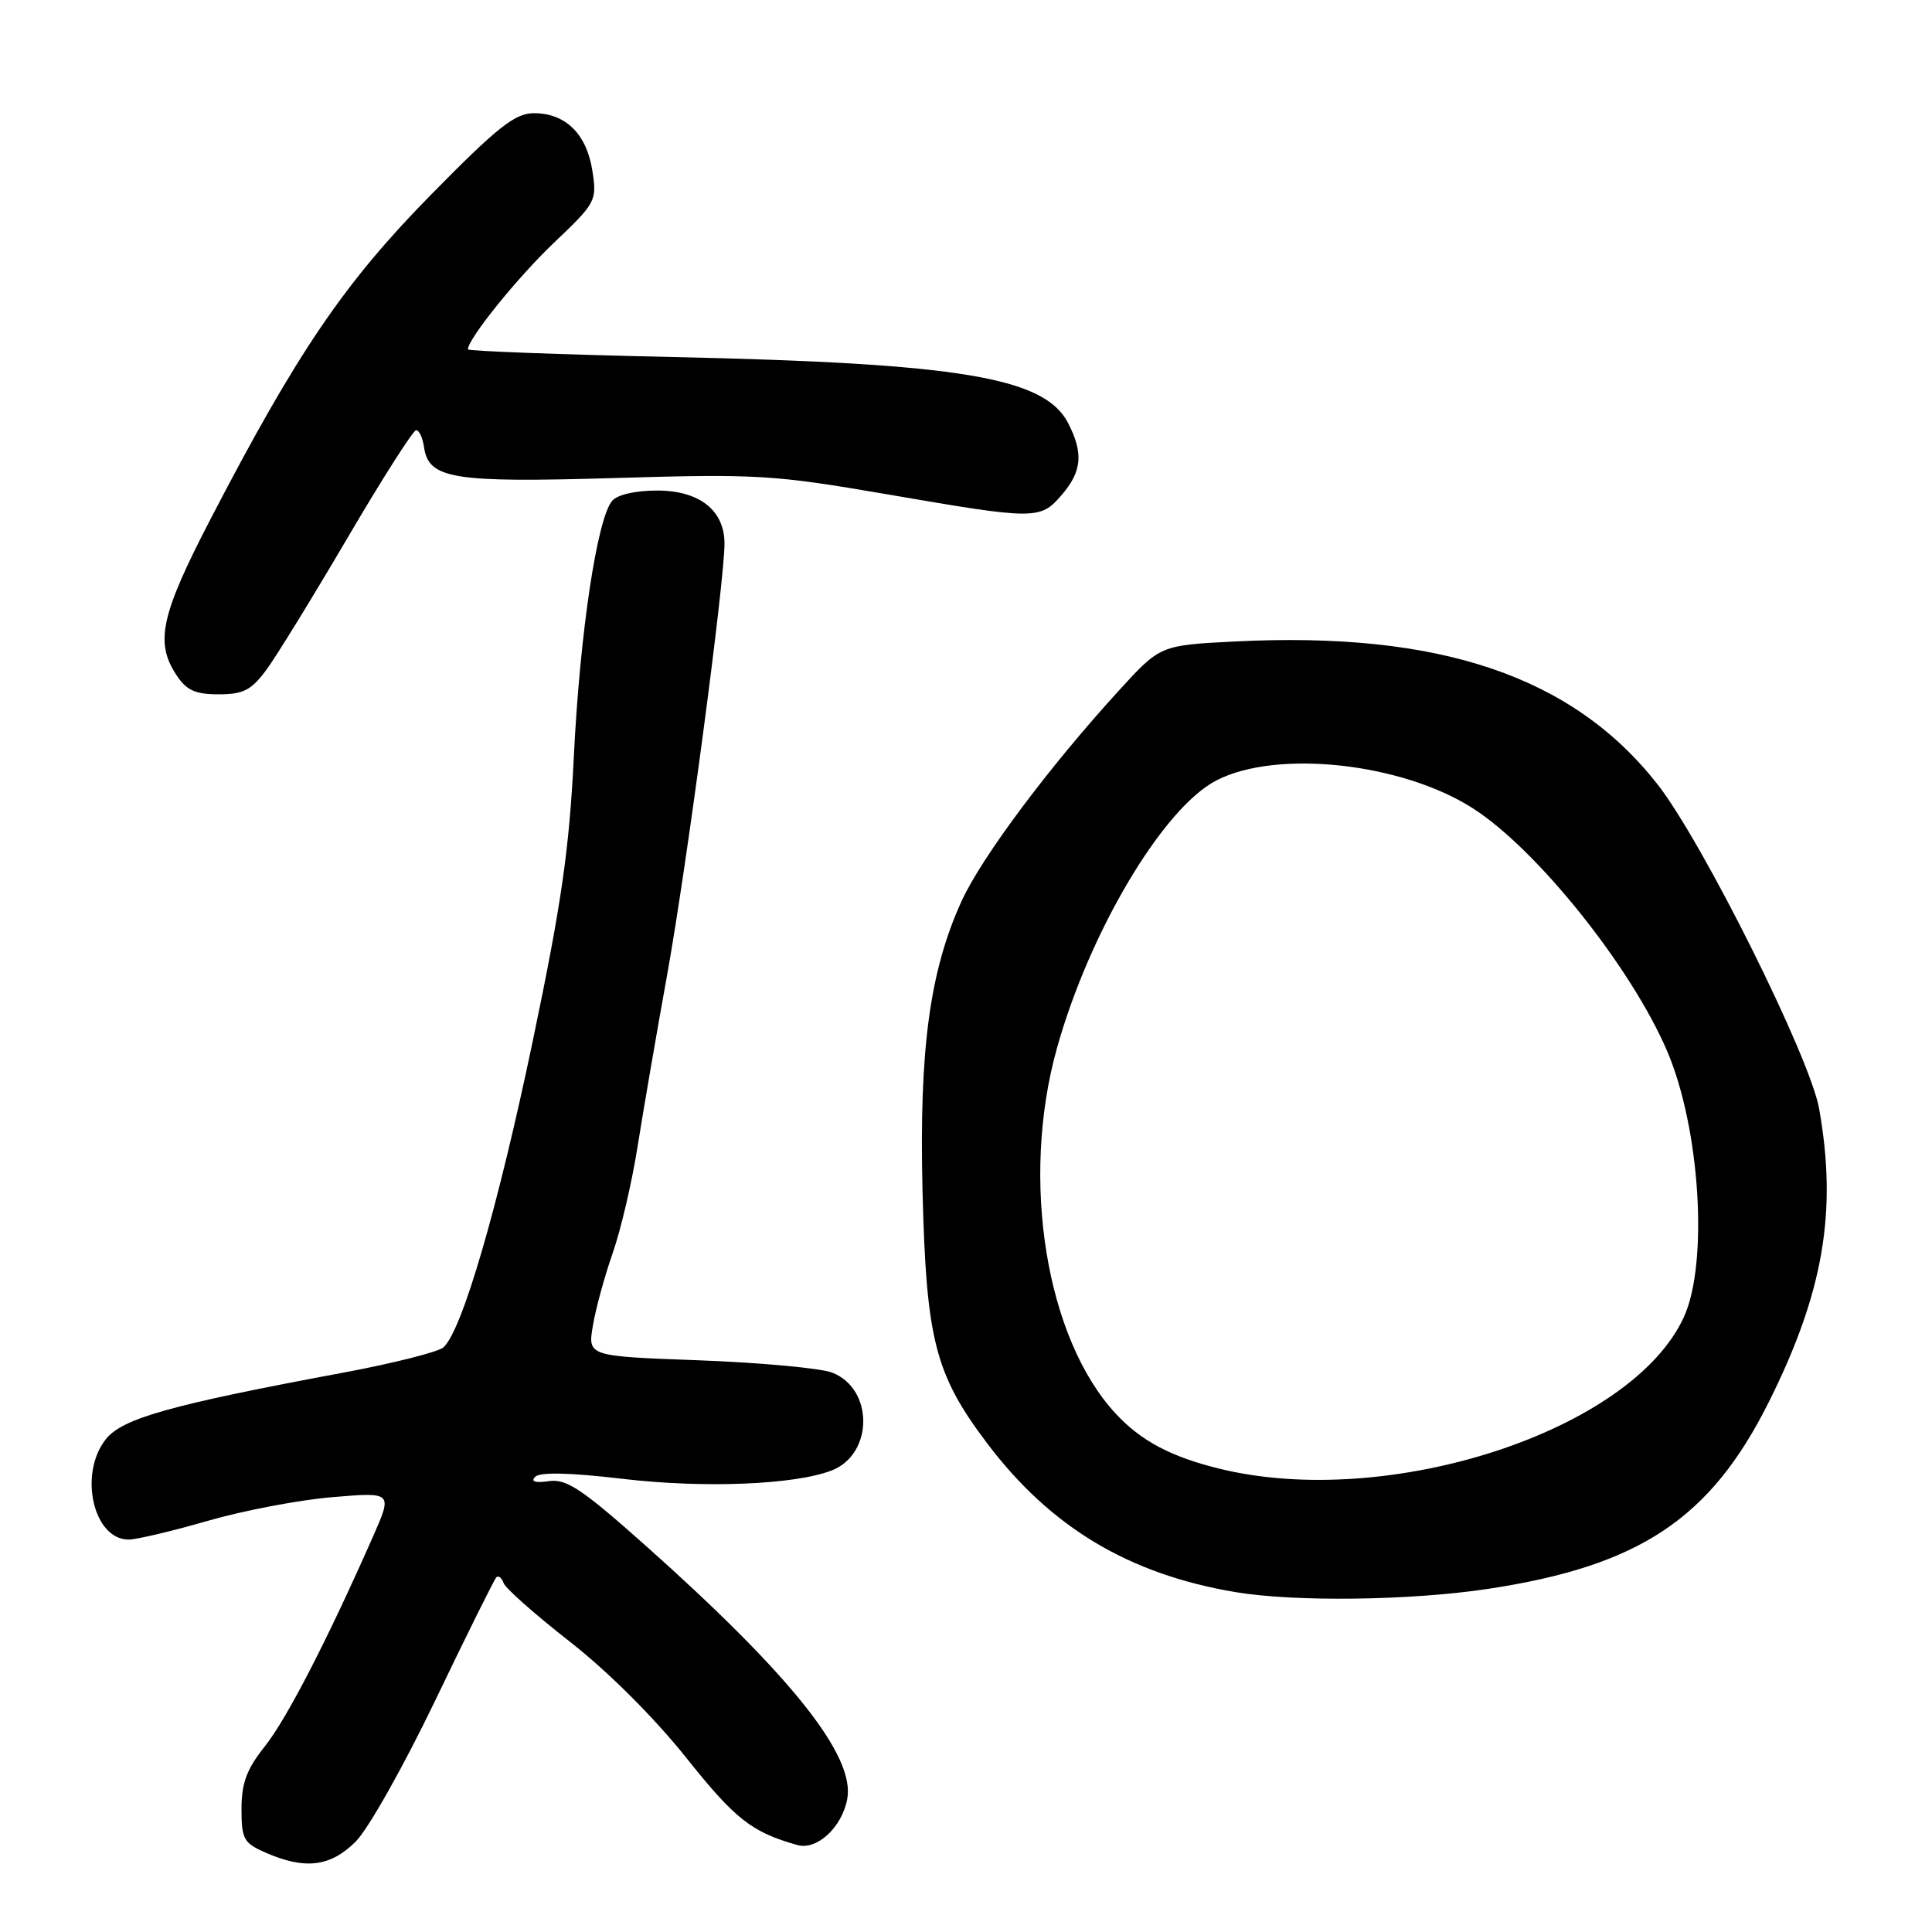 <?xml version="1.0" encoding="UTF-8" standalone="no"?>
<!DOCTYPE svg PUBLIC "-//W3C//DTD SVG 1.1//EN" "http://www.w3.org/Graphics/SVG/1.1/DTD/svg11.dtd" >
<svg xmlns="http://www.w3.org/2000/svg" xmlns:xlink="http://www.w3.org/1999/xlink" version="1.1" viewBox="0 0 256 256">
 <g >
 <path fill="currentColor"
d=" M 47.14 244.01 C 48.79 242.37 53.54 233.93 57.70 225.26 C 61.86 216.59 65.49 209.28 65.77 209.00 C 66.05 208.72 66.48 209.07 66.73 209.76 C 66.97 210.46 70.94 213.96 75.53 217.55 C 80.52 221.44 86.72 227.63 90.93 232.91 C 97.44 241.08 99.60 242.77 105.67 244.48 C 108.24 245.20 111.55 242.15 112.26 238.40 C 113.36 232.69 104.85 222.00 85.50 204.76 C 77.09 197.28 75.06 195.92 72.72 196.26 C 70.90 196.52 70.28 196.32 70.92 195.68 C 71.56 195.04 75.55 195.13 82.46 195.95 C 93.23 197.22 105.25 196.75 110.19 194.85 C 115.74 192.70 115.80 184.04 110.27 181.88 C 108.75 181.29 100.83 180.56 92.69 180.25 C 77.87 179.71 77.87 179.71 78.56 175.66 C 78.93 173.43 80.11 169.11 81.18 166.06 C 82.25 163.00 83.73 156.68 84.47 152.00 C 85.21 147.32 86.99 136.97 88.43 129.00 C 91.01 114.61 96.00 77.09 96.00 72.02 C 96.00 67.62 92.67 65.00 87.08 65.00 C 84.18 65.00 81.78 65.55 81.10 66.38 C 79.11 68.77 76.85 83.89 76.05 100.00 C 75.43 112.61 74.41 119.70 70.58 138.00 C 65.96 160.09 61.22 176.35 58.75 178.54 C 58.06 179.14 52.10 180.65 45.50 181.88 C 22.53 186.16 16.20 187.94 14.01 190.72 C 10.39 195.32 12.37 204.00 17.04 204.00 C 18.10 204.00 22.82 202.88 27.53 201.52 C 32.24 200.16 39.67 198.74 44.05 198.38 C 52.02 197.71 52.02 197.71 49.42 203.61 C 43.41 217.24 38.00 227.75 35.10 231.39 C 32.69 234.41 32.00 236.26 32.00 239.69 C 32.00 243.71 32.29 244.22 35.25 245.51 C 40.46 247.77 43.80 247.35 47.14 244.01 Z  M 197.14 210.54 C 217.25 207.50 226.64 201.26 234.38 185.77 C 241.63 171.25 243.47 160.51 241.04 146.89 C 239.82 140.06 225.59 111.52 219.61 103.90 C 208.35 89.57 190.74 83.63 163.62 85.00 C 153.74 85.50 153.74 85.50 148.26 91.50 C 139.02 101.61 130.10 113.55 127.44 119.35 C 123.19 128.63 121.78 139.07 122.24 157.85 C 122.73 177.54 123.90 182.10 130.79 191.23 C 139.21 202.38 149.56 208.58 163.69 210.96 C 171.56 212.28 186.84 212.09 197.14 210.54 Z  M 35.30 88.75 C 36.62 86.96 41.46 79.09 46.06 71.25 C 50.66 63.41 54.75 57.00 55.14 57.00 C 55.54 57.00 56.00 58.00 56.18 59.22 C 56.79 63.47 59.95 63.98 81.50 63.34 C 100.29 62.78 102.47 62.91 117.50 65.49 C 137.26 68.89 137.83 68.90 140.69 65.57 C 143.37 62.46 143.58 60.03 141.52 56.04 C 138.40 50.01 127.21 48.14 89.25 47.31 C 74.26 46.98 62.00 46.52 62.00 46.29 C 62.00 44.90 68.61 36.71 73.46 32.11 C 78.97 26.87 79.11 26.60 78.49 22.61 C 77.73 17.75 74.94 15.00 70.76 15.00 C 68.24 15.00 65.97 16.79 57.12 25.79 C 45.65 37.45 39.42 46.60 27.97 68.64 C 21.32 81.45 20.51 85.08 23.36 89.42 C 24.70 91.47 25.86 92.00 28.97 92.00 C 32.24 92.00 33.30 91.46 35.30 88.75 Z  M 161.50 194.59 C 155.14 193.02 151.19 190.92 147.86 187.34 C 138.61 177.40 135.20 156.35 140.02 139.00 C 144.32 123.51 154.09 107.07 161.18 103.41 C 169.18 99.27 185.78 101.08 195.20 107.13 C 203.68 112.57 216.13 128.14 220.90 139.26 C 225.27 149.47 226.40 167.32 223.13 174.50 C 216.25 189.61 183.95 200.14 161.50 194.59 Z "/>
</g>
</svg>